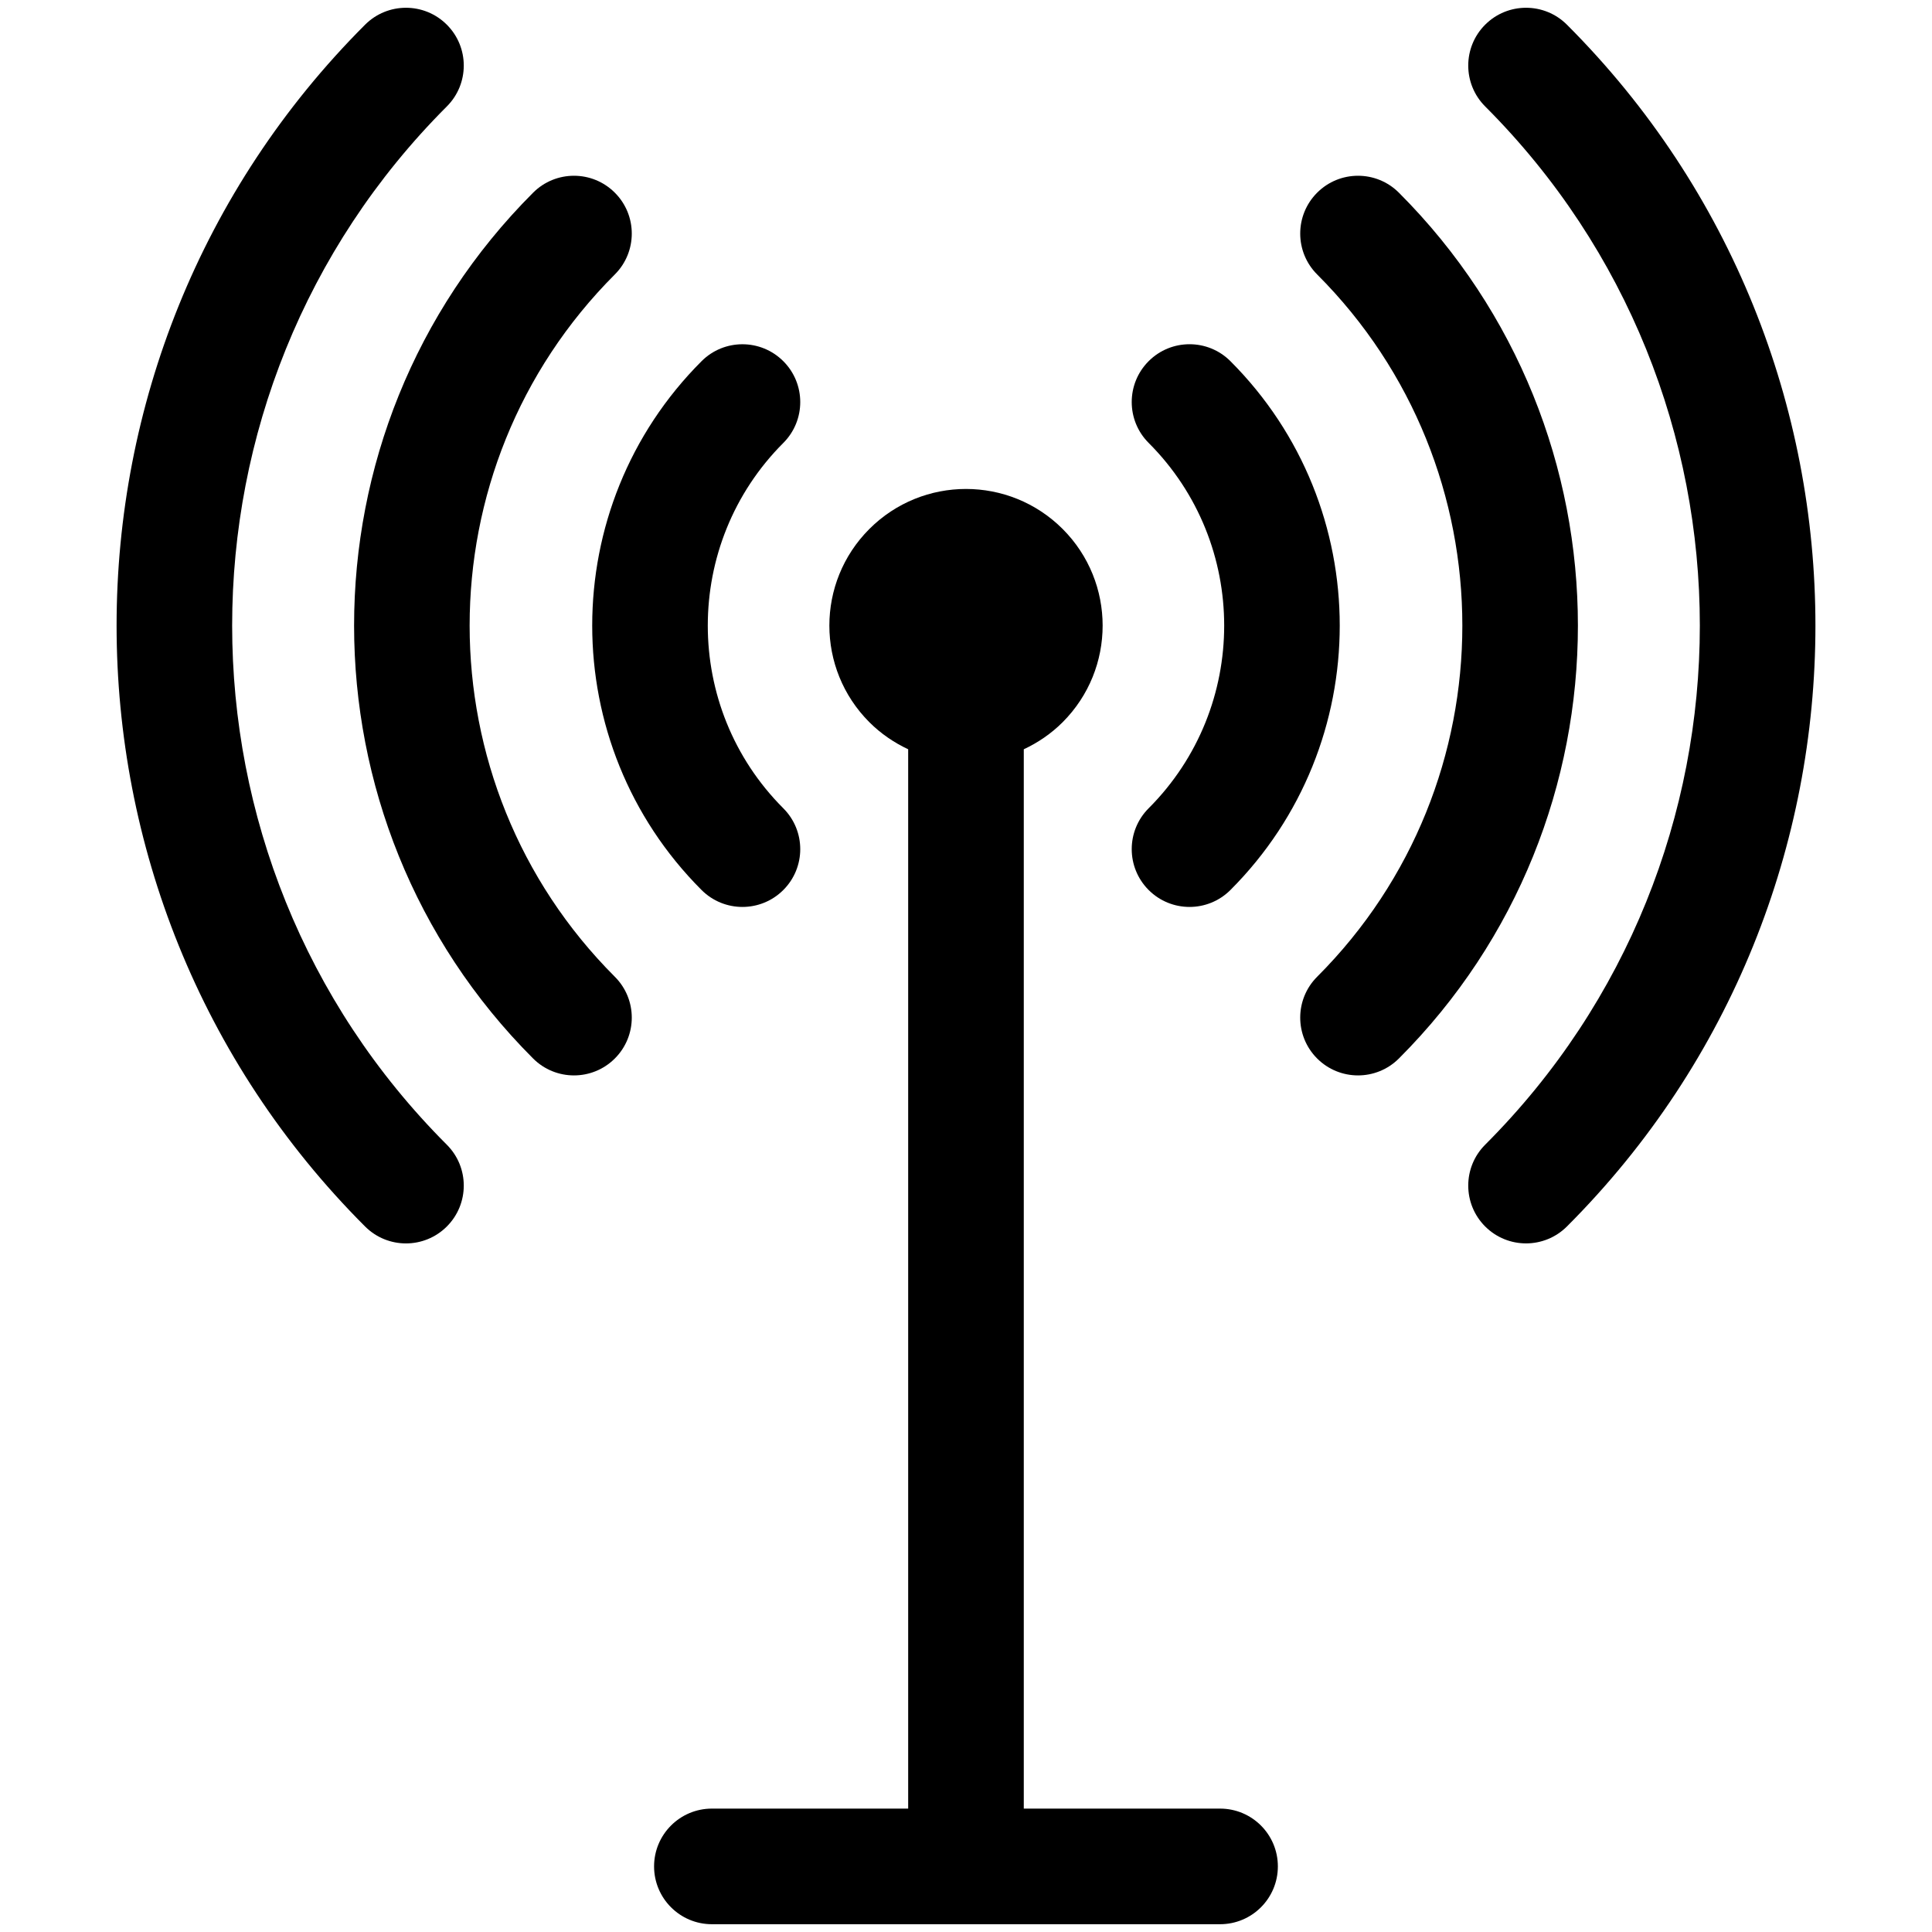 <svg xmlns="http://www.w3.org/2000/svg" xmlns:xlink="http://www.w3.org/1999/xlink" version="1.1" x="0px" y="0px" width="100px" height="100px" viewBox="0 0 100 100" enable-background="new 0 0 100 100" xml:space="preserve">
<g id="Captions">
</g>
<g id="Your_Icon">
	<path d="M23.128,5.509c1.169-1.168,1.169-3.063,0-4.231c-1.167-1.168-3.063-1.168-4.231,0c-17.15,17.15-17.15,45.055,0,62.205   c0.584,0.584,1.35,0.876,2.116,0.876c0.765,0,1.531-0.292,2.115-0.876c1.169-1.168,1.169-3.064,0-4.232   C8.312,44.435,8.312,20.327,23.128,5.509z"/>
	<path d="M81.104,1.278c-1.168-1.168-3.064-1.168-4.232,0s-1.168,3.063,0,4.231c14.815,14.817,14.815,38.925,0,53.741   c-1.168,1.168-1.168,3.064,0,4.232c0.584,0.584,1.35,0.876,2.116,0.876c0.764,0,1.532-0.292,2.116-0.876   C98.254,46.333,98.254,18.428,81.104,1.278z"/>
	<path d="M31.824,14.205c1.169-1.168,1.169-3.063,0-4.231c-1.167-1.169-3.063-1.169-4.231,0c-12.354,12.355-12.354,32.459,0,44.813   c0.584,0.584,1.35,0.876,2.116,0.876c0.765,0,1.531-0.292,2.115-0.876c1.169-1.168,1.169-3.062,0-4.23   C21.803,40.534,21.803,24.227,31.824,14.205z"/>
	<path d="M72.407,9.974c-1.168-1.169-3.064-1.169-4.232,0c-1.168,1.168-1.168,3.063,0,4.231c10.021,10.022,10.021,26.329,0,36.352   c-1.168,1.167-1.168,3.062,0,4.23c0.584,0.584,1.351,0.876,2.116,0.876c0.765,0,1.532-0.292,2.116-0.876   C84.761,42.433,84.761,22.329,72.407,9.974z"/>
	<path d="M36.313,46.067c0.584,0.584,1.35,0.876,2.116,0.876c0.765,0,1.531-0.292,2.115-0.876c1.169-1.168,1.169-3.062,0-4.23   c-5.212-5.214-5.212-13.697,0.001-18.911c1.168-1.168,1.168-3.063-0.001-4.231c-1.169-1.168-3.063-1.169-4.231,0   C28.766,26.241,28.766,38.52,36.313,46.067z"/>
	<path d="M59.454,46.067c0.584,0.584,1.351,0.876,2.116,0.876c0.765,0,1.532-0.292,2.116-0.876c7.545-7.547,7.545-19.826,0-27.373   c-1.168-1.169-3.064-1.169-4.232,0c-1.168,1.168-1.168,3.063,0,4.231c5.213,5.213,5.213,13.696,0,18.911   C58.286,43.004,58.286,44.898,59.454,46.067z"/>
	<path d="M63.15,93.613H52.991V38.782c0.727-0.34,1.41-0.8,2.011-1.4c2.761-2.762,2.761-7.241,0-10.003   c-2.765-2.761-7.241-2.761-10.003,0c-2.762,2.762-2.761,7.241,0,10.003c0.598,0.598,1.282,1.06,2.008,1.4v54.831h-10.16   c-1.652,0-2.992,1.34-2.992,2.992s1.34,2.992,2.992,2.992H63.15c1.654,0,2.992-1.34,2.992-2.992S64.805,93.613,63.15,93.613z"/>
</g>
</svg>
